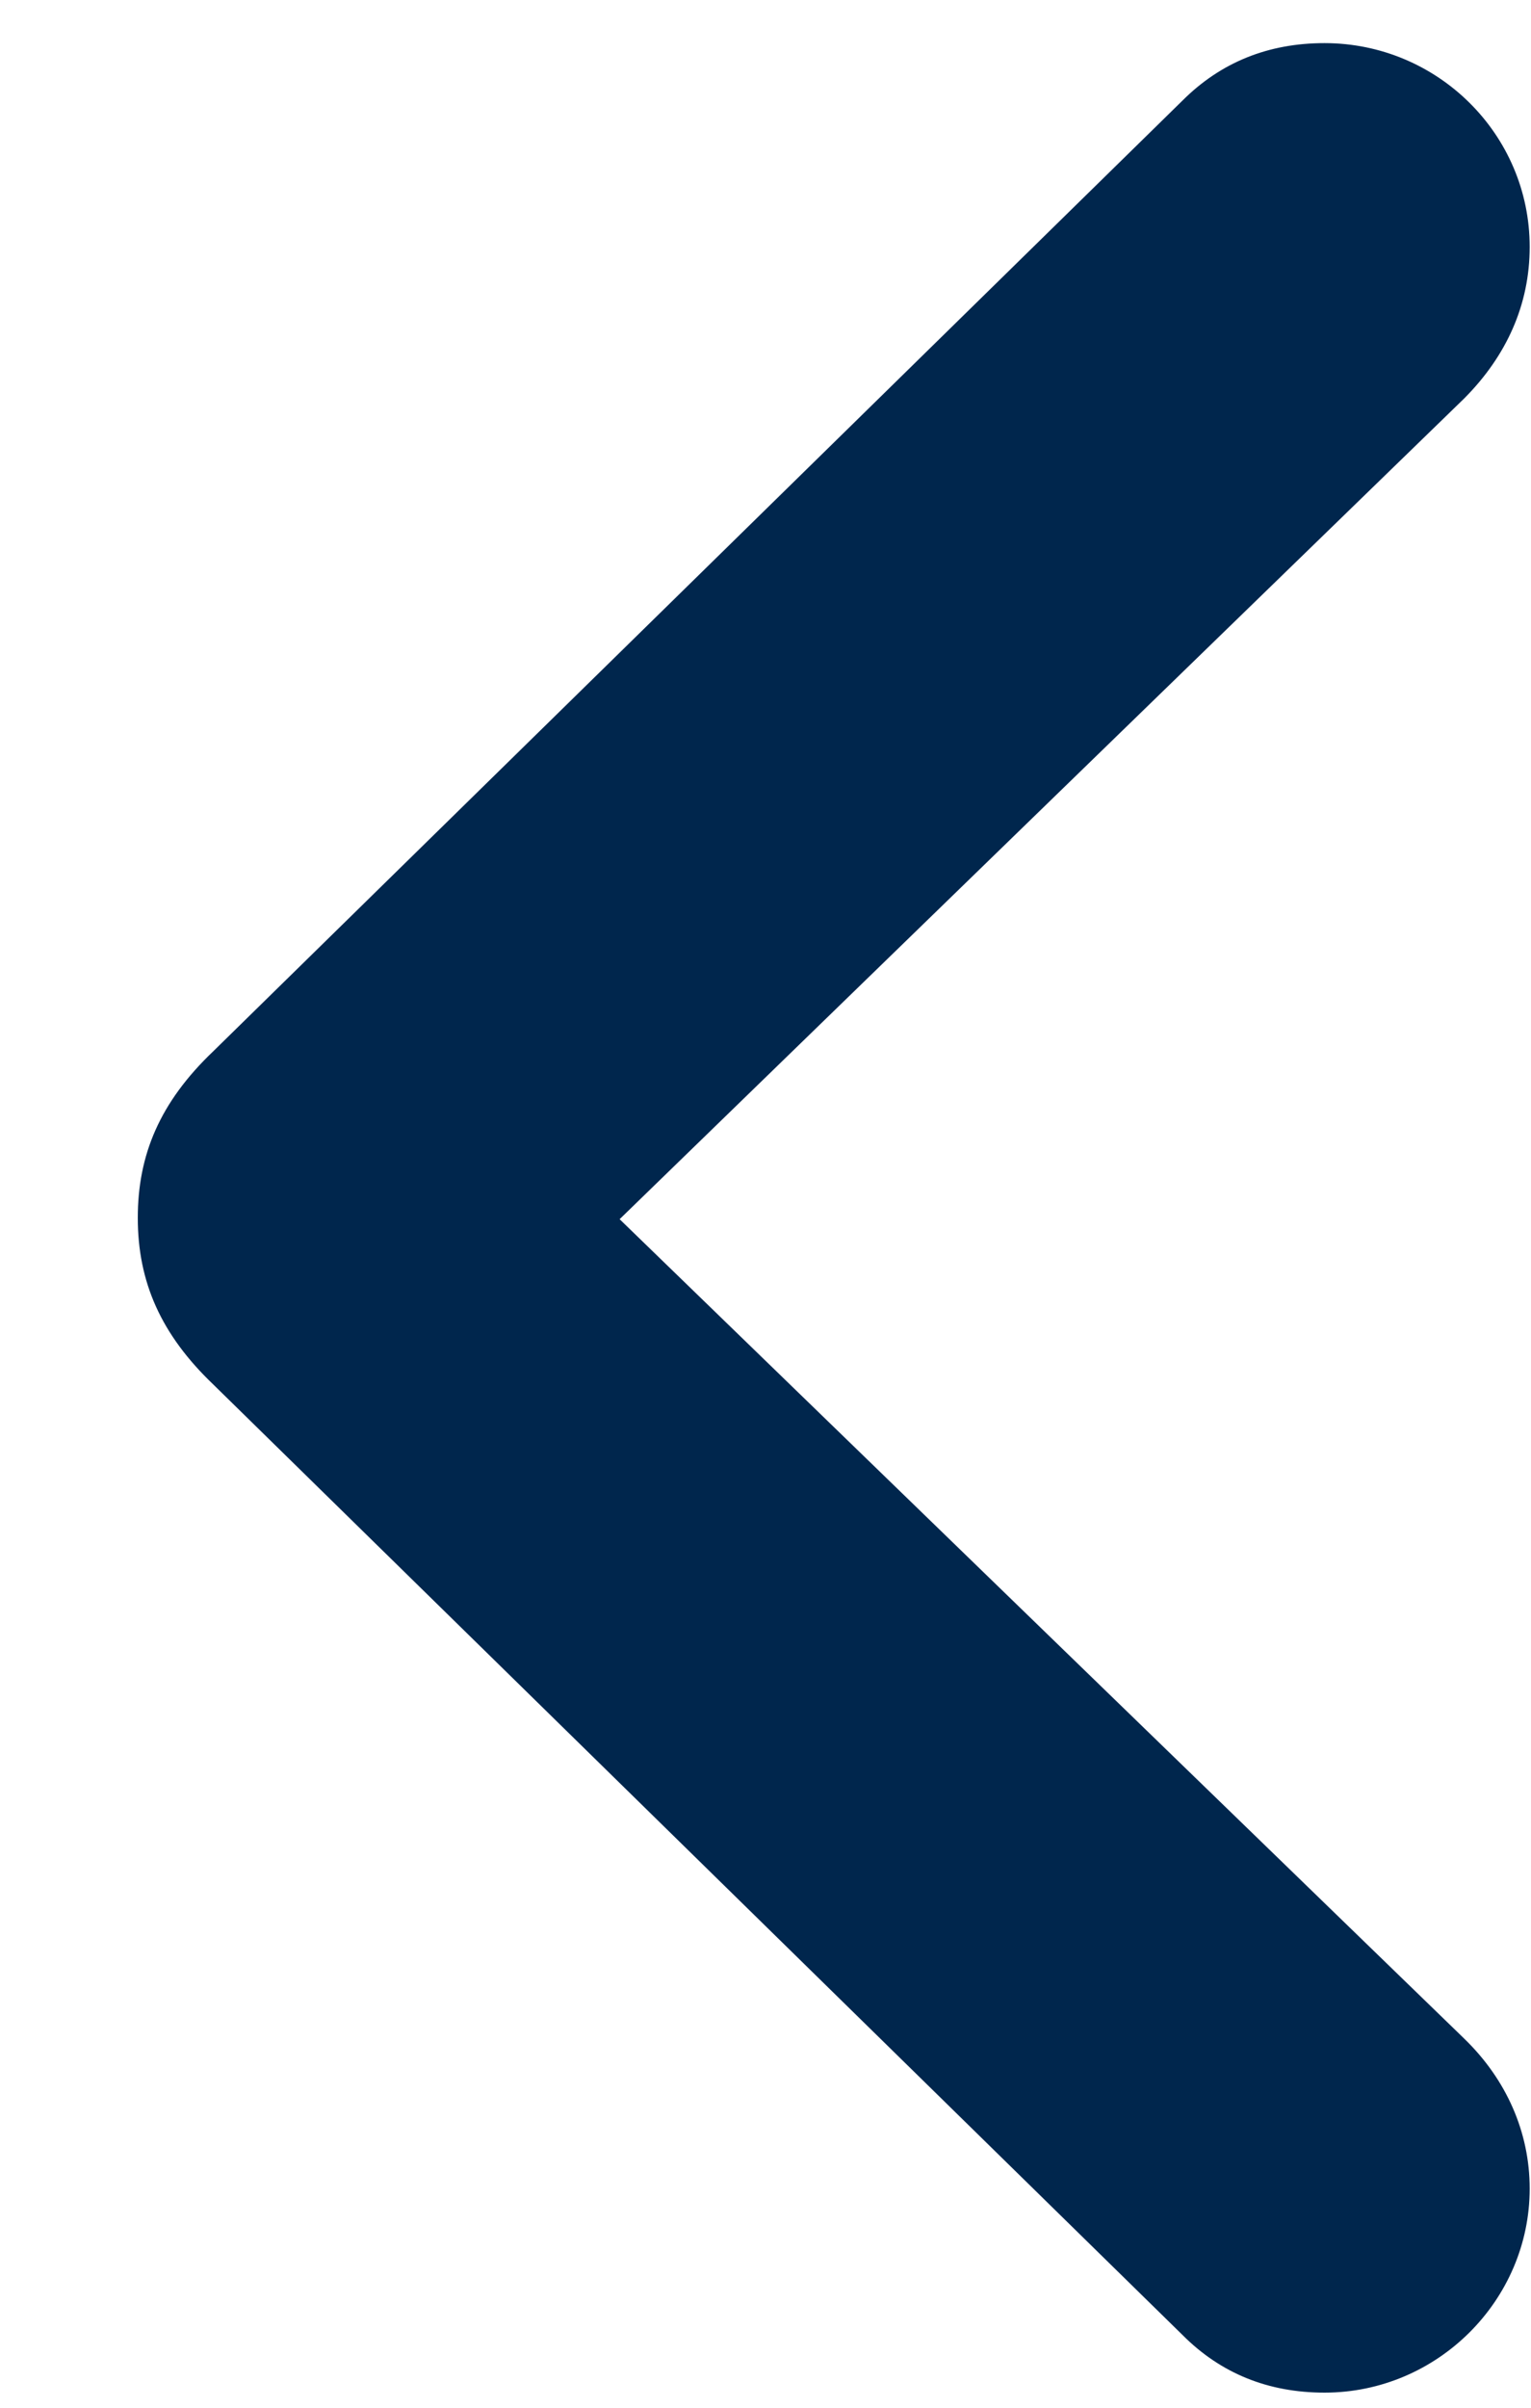 <svg width="7" height="11" viewBox="0 0 7 11" fill="none" xmlns="http://www.w3.org/2000/svg">
<path d="M0.63 5.564C0.63 5.857 0.736 6.097 0.976 6.326L5.406 10.667C5.581 10.843 5.798 10.931 6.056 10.931C6.572 10.931 6.994 10.509 6.994 9.999C6.994 9.742 6.888 9.501 6.695 9.314L2.833 5.57L6.695 1.82C6.888 1.626 6.994 1.392 6.994 1.128C6.994 0.613 6.572 0.197 6.056 0.197C5.798 0.197 5.581 0.285 5.406 0.46L0.976 4.802C0.73 5.036 0.63 5.277 0.63 5.564Z" fill="#00264D"/>
</svg>
